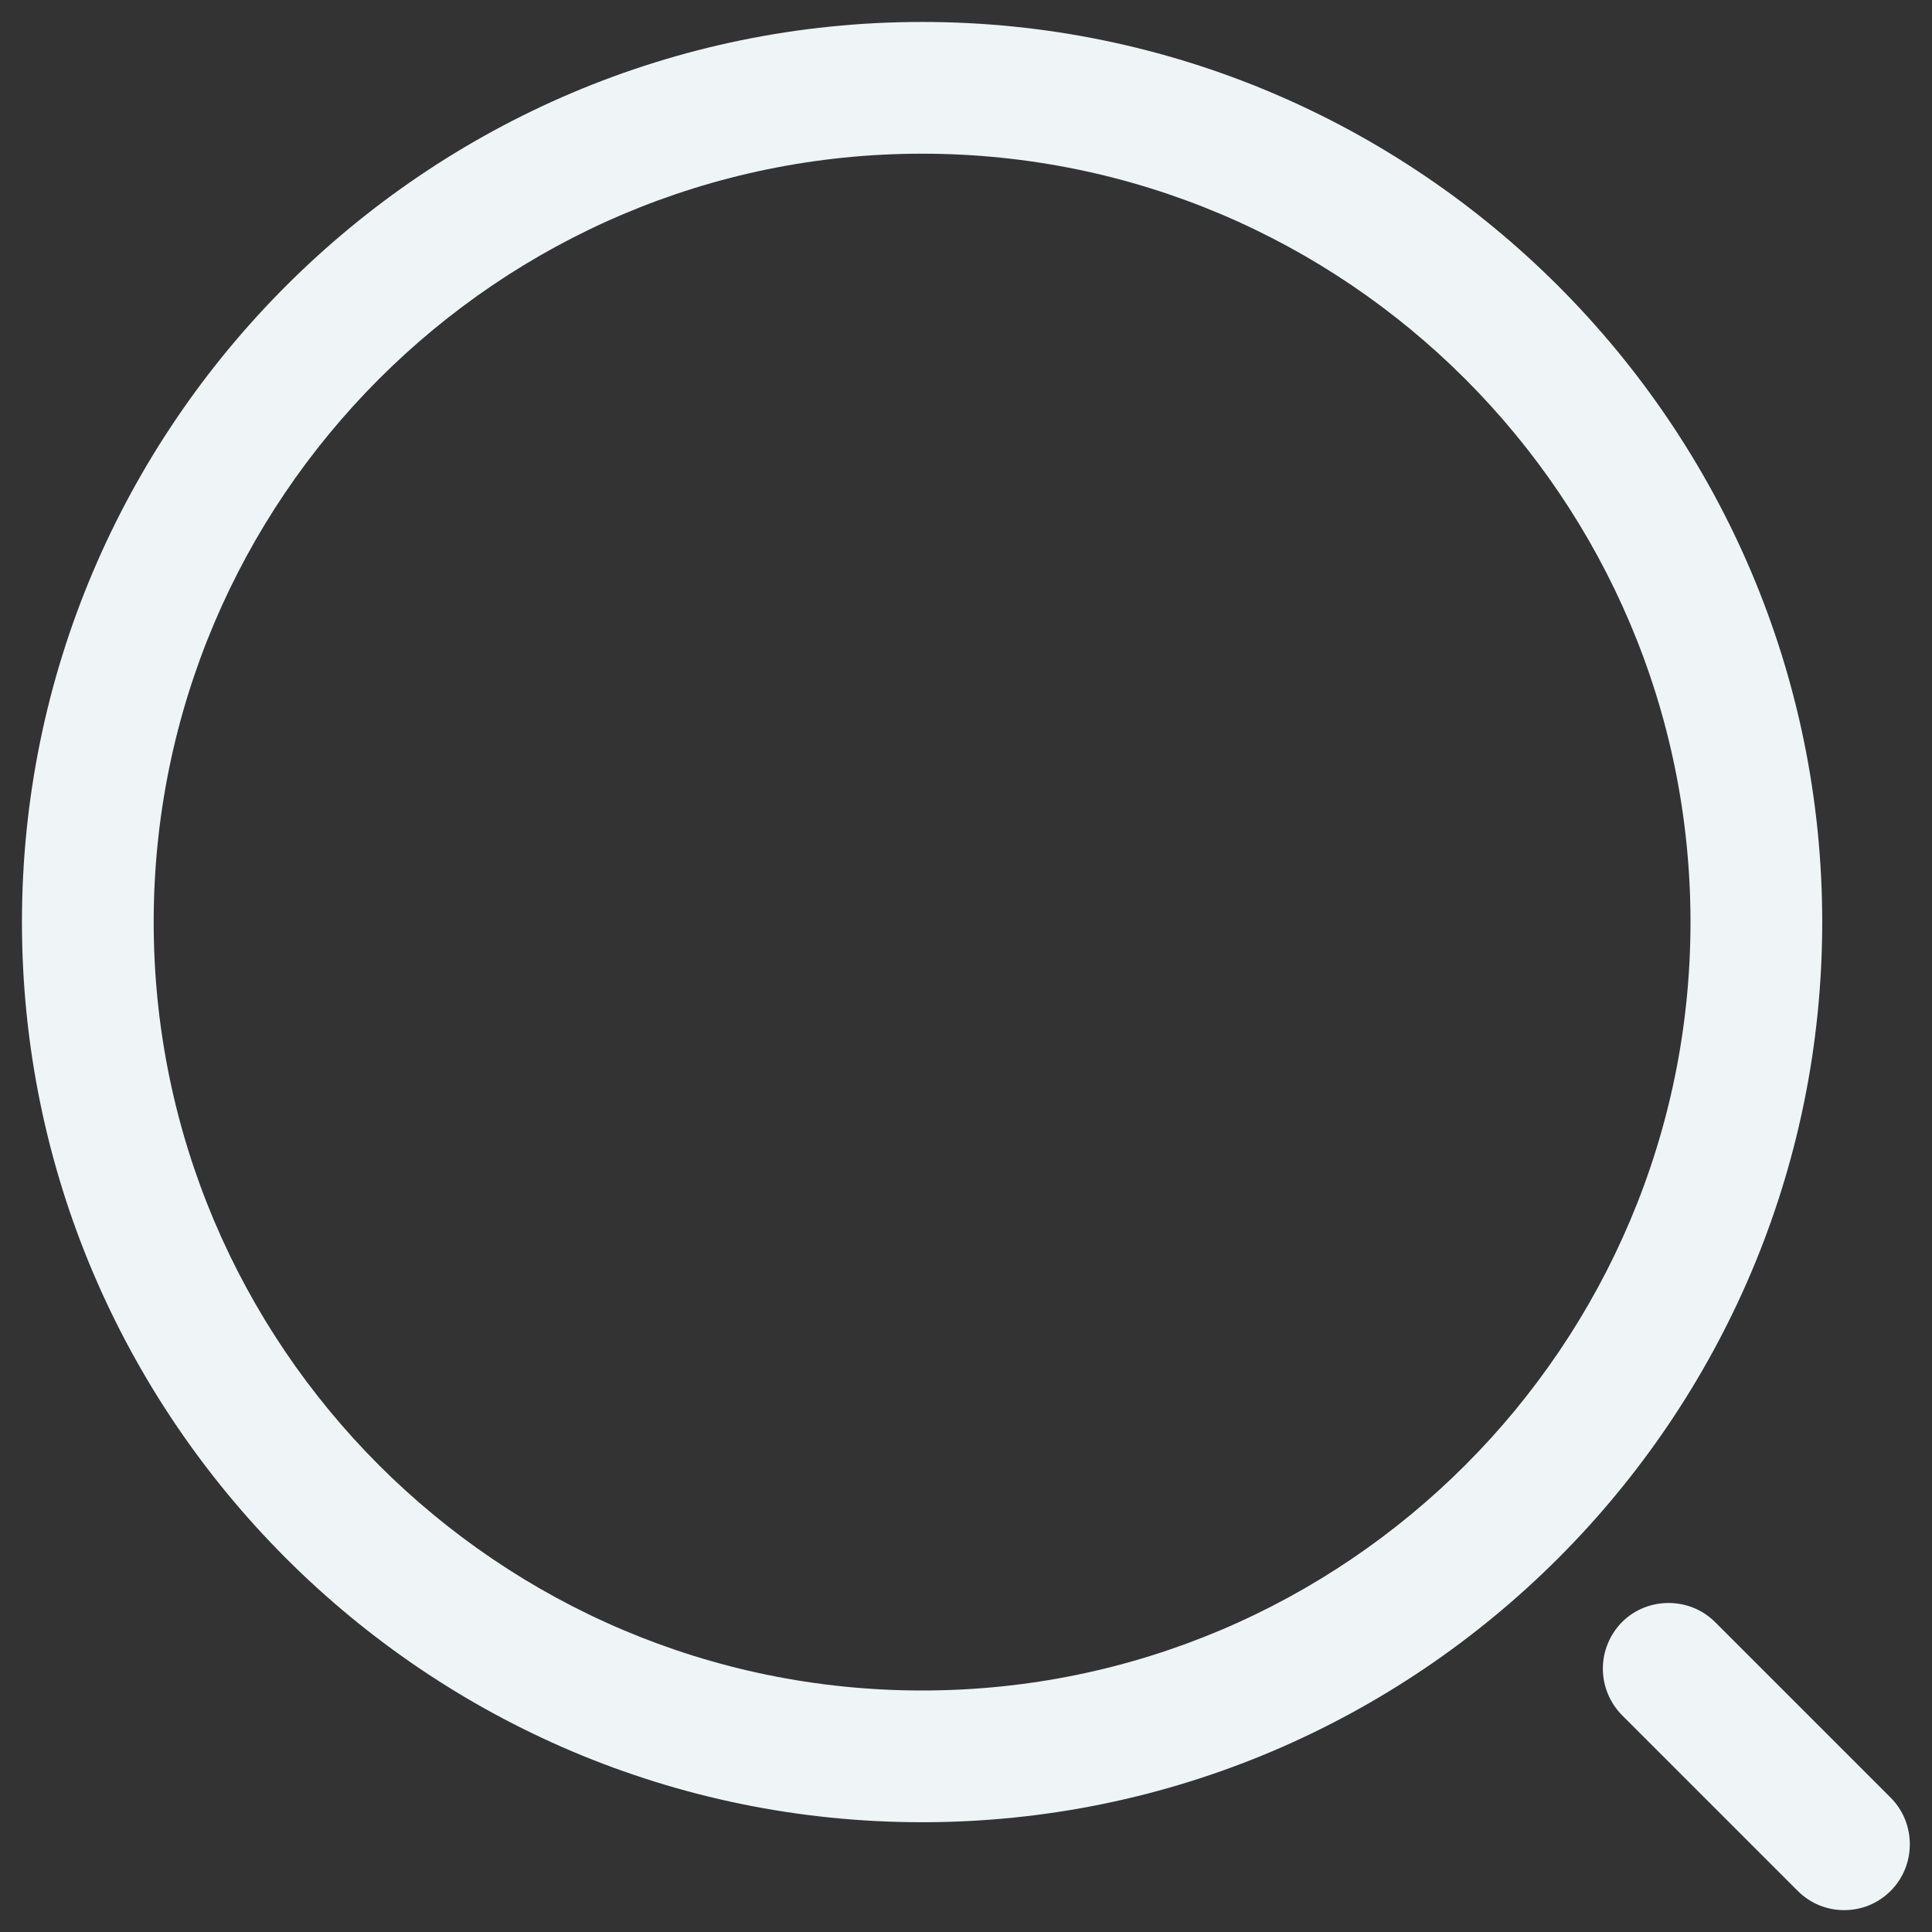 <svg width="22" height="22" viewBox="0 0 22 22" fill="none" xmlns="http://www.w3.org/2000/svg">
<rect x="0" y="0" width="22" height="22" fill="#333333" stroke="none"/>
<path d="M10.5 20.75C4.85 20.75 0.25 16.15 0.25 10.5C0.25 4.85 4.85 0.25 10.5 0.25C16.15 0.25 20.75 4.85 20.75 10.5C20.75 16.15 16.15 20.75 10.5 20.75ZM10.5 1.75C5.67 1.75 1.75 5.68 1.75 10.5C1.75 15.32 5.67 19.25 10.5 19.25C15.33 19.25 19.25 15.32 19.25 10.5C19.25 5.68 15.33 1.75 10.5 1.75ZM21 21.751C20.81 21.751 20.62 21.681 20.47 21.531L18.47 19.531C18.331 19.39 18.252 19.199 18.252 19.001C18.252 18.803 18.331 18.612 18.47 18.471C18.76 18.181 19.24 18.181 19.53 18.471L21.53 20.471C21.82 20.761 21.82 21.241 21.53 21.531C21.38 21.681 21.19 21.751 21 21.751Z" fill="#EFF5F7"/>
</svg>
